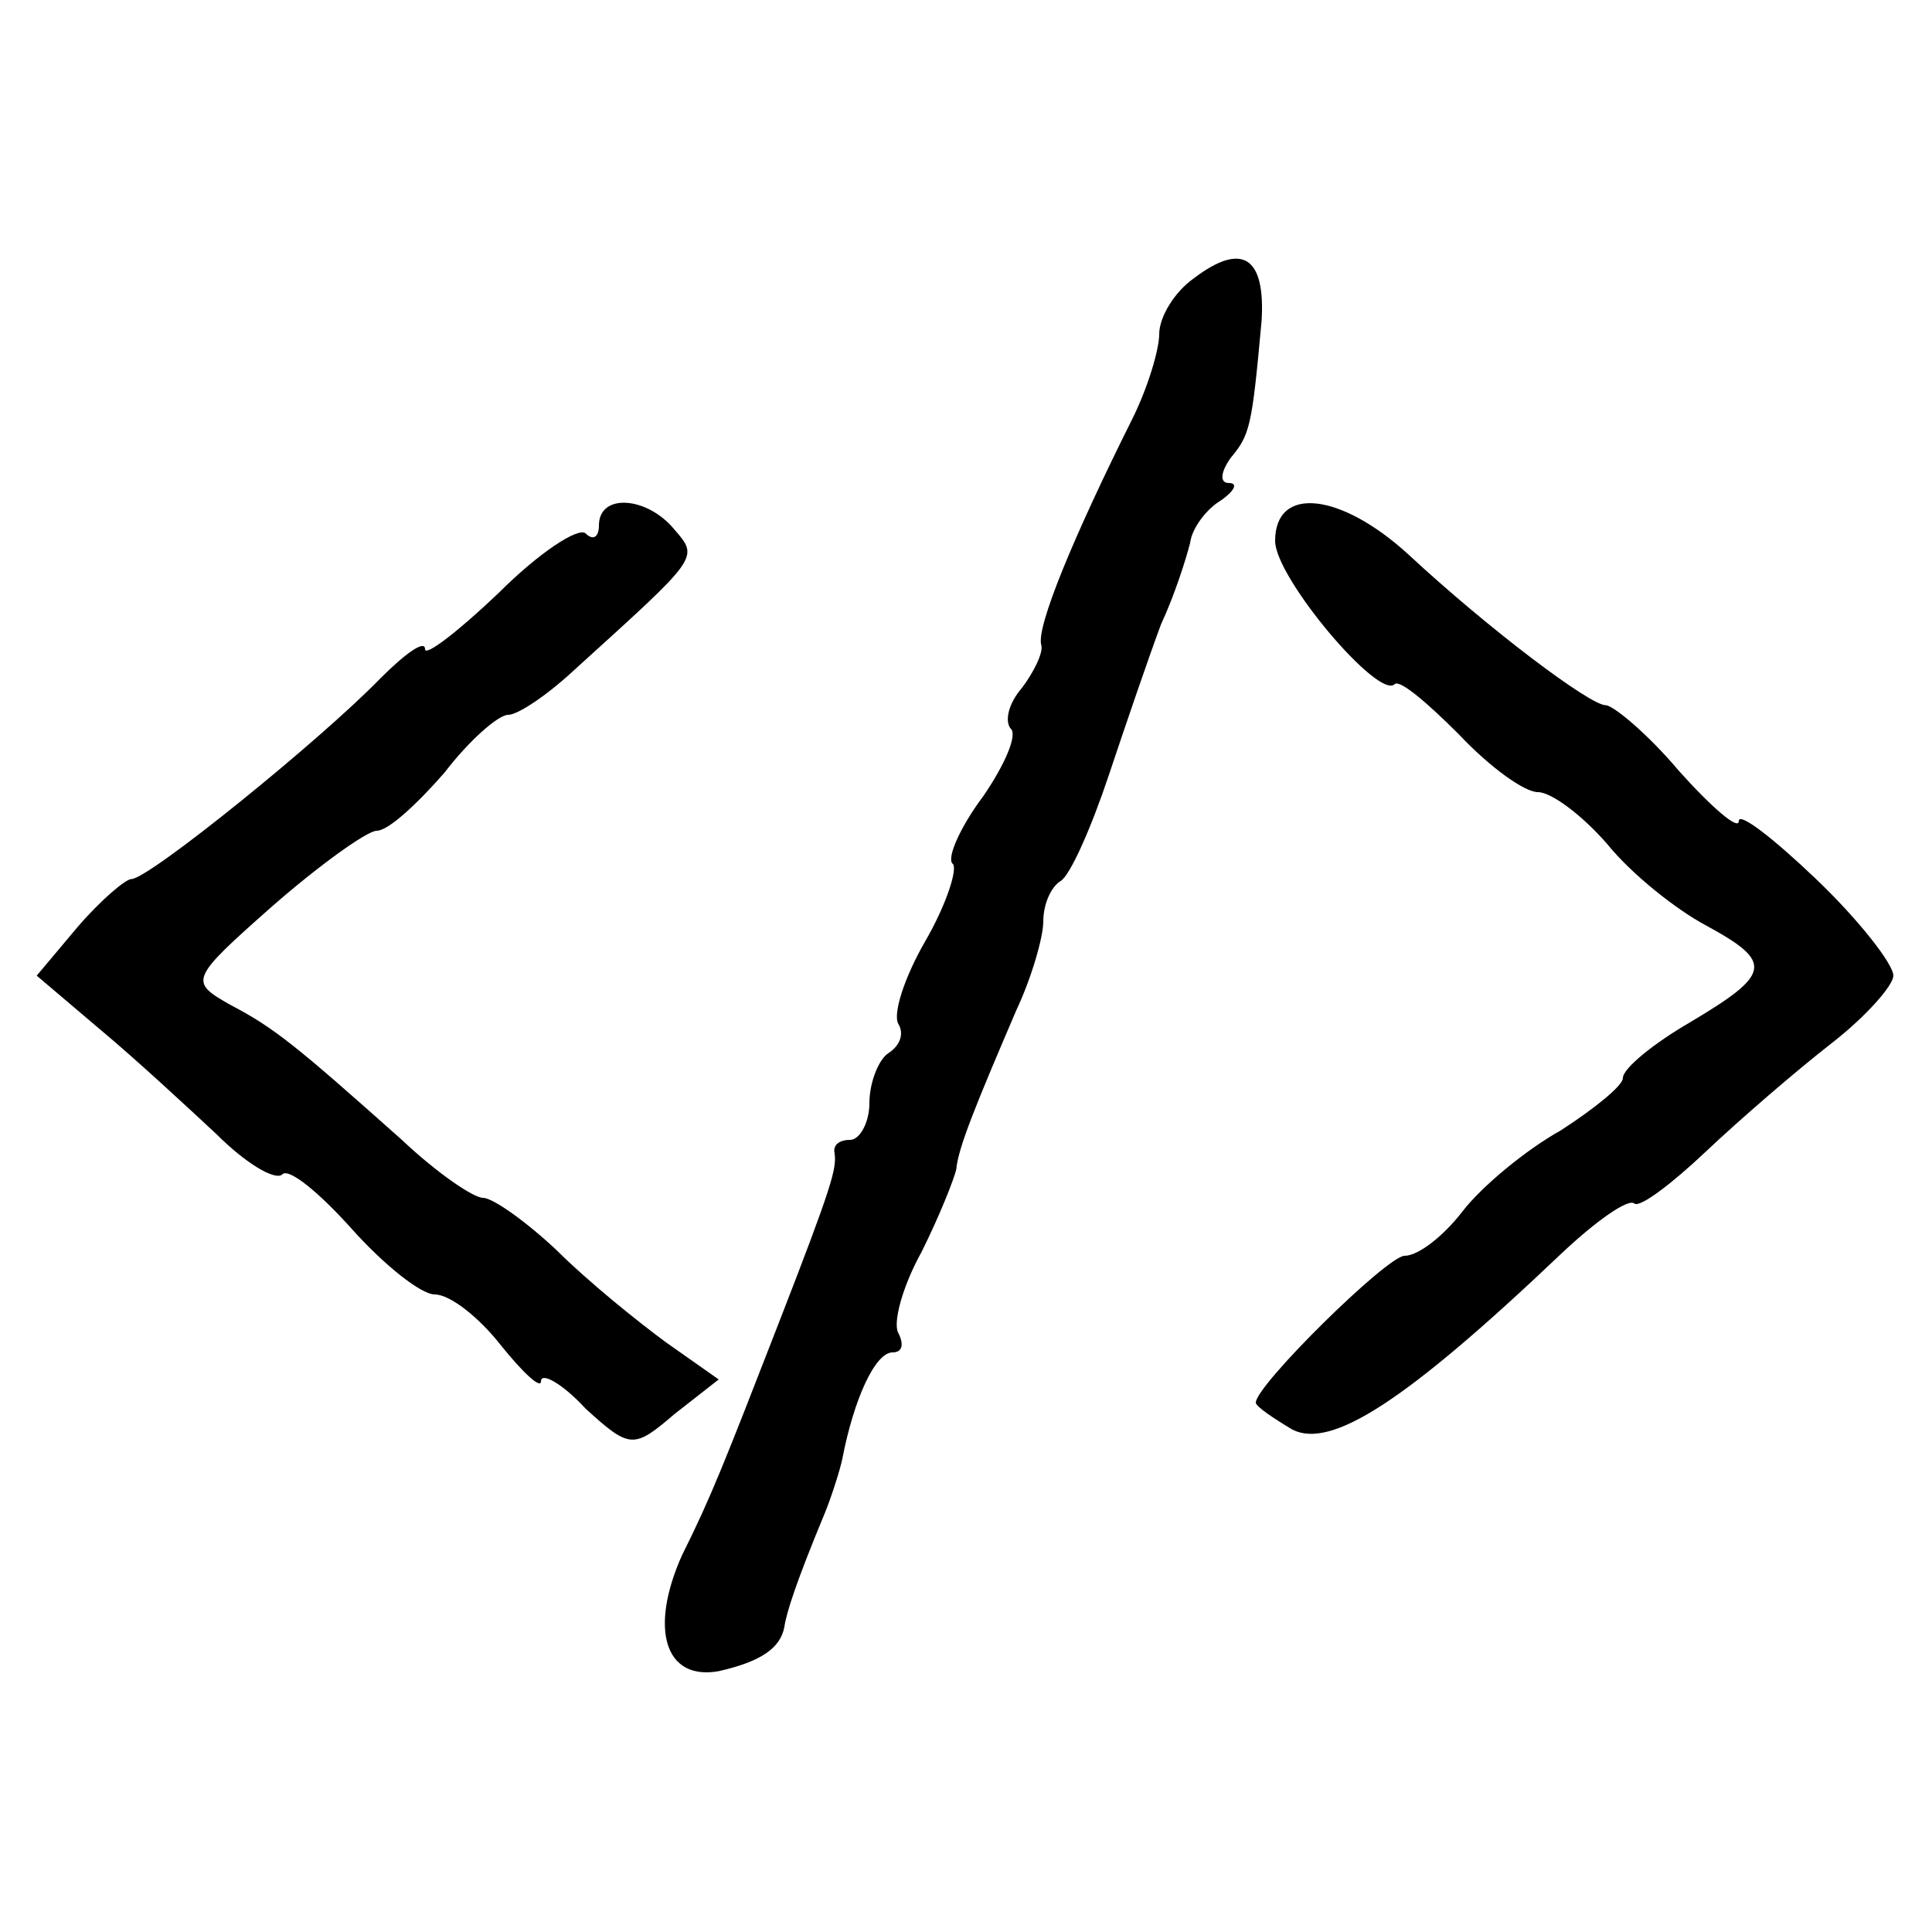 <?xml version="1.0" standalone="no"?>
<!DOCTYPE svg PUBLIC "-//W3C//DTD SVG 20010904//EN"
 "http://www.w3.org/TR/2001/REC-SVG-20010904/DTD/svg10.dtd">
<svg version="1.0" xmlns="http://www.w3.org/2000/svg"
 width="100pt" height="100pt" viewBox="0 0 100 100"
 preserveAspectRatio="xMidYMid meet">
<g transform="translate(0,100) scale(0.1,-0.1)"
fill="#000000" stroke="none">
<path d="M618 856 c-10 -7 -18 -20 -18 -29 0 -8 -6 -28 -14 -44 -30 -60 -50
-108 -47 -117 1 -4 -4 -14 -10 -22 -7 -8 -9 -17 -6 -21 4 -3 -3 -19 -14 -35
-12 -16 -19 -32 -16 -35 3 -2 -3 -21 -14 -40 -11 -19 -17 -38 -14 -43 3 -5 1
-11 -5 -15 -5 -3 -10 -15 -10 -26 0 -10 -5 -19 -10 -19 -6 0 -9 -3 -8 -7 1 -8
-1 -16 -29 -88 -28 -72 -35 -90 -50 -120 -17 -38 -9 -65 19 -60 22 5 32 12 34
23 1 7 6 23 21 59 4 10 8 23 9 28 6 31 17 55 26 55 5 0 6 4 3 10 -3 5 2 24 12
42 9 18 17 38 18 43 1 11 10 33 31 82 8 17 14 38 14 46 0 9 4 18 9 21 5 3 16
28 25 55 9 27 21 62 27 78 7 15 13 34 15 42 1 8 9 18 16 22 7 5 9 9 4 9 -5 0
-4 6 1 13 10 12 11 16 16 71 2 33 -10 41 -35 22z"/>
<path d="M310 728 c0 -6 -3 -8 -7 -4 -4 3 -24 -10 -45 -31 -21 -20 -38 -33
-38 -29 0 5 -10 -2 -23 -15 -31 -32 -120 -104 -129 -104 -3 0 -16 -11 -28 -25
l-21 -25 33 -28 c18 -15 45 -40 60 -54 15 -15 30 -24 34 -21 3 4 19 -9 36 -28
17 -19 36 -34 43 -34 8 0 23 -12 34 -26 12 -15 21 -23 21 -19 0 5 11 -1 23
-14 23 -21 25 -21 46 -3 l23 18 -27 19 c-15 11 -41 32 -57 48 -16 15 -33 27
-38 27 -5 0 -24 13 -42 30 -55 49 -66 58 -89 70 -21 12 -21 13 22 51 24 21 49
39 54 39 6 0 21 14 35 30 13 17 28 30 33 30 5 0 20 10 34 23 65 59 65 58 52
73 -14 17 -39 19 -39 2z"/>
<path d="M660 720 c0 -19 54 -83 62 -74 3 2 17 -10 33 -26 16 -17 34 -30 41
-30 7 0 23 -12 36 -27 13 -16 36 -34 51 -42 35 -19 34 -25 -8 -50 -19 -11 -35
-24 -35 -29 0 -4 -15 -16 -32 -27 -18 -10 -41 -29 -51 -42 -10 -13 -23 -23
-30 -23 -9 0 -77 -67 -77 -76 0 -2 9 -8 19 -14 20 -10 58 14 139 91 18 17 35
29 38 26 3 -2 19 10 37 27 18 17 47 42 65 56 18 14 32 30 32 35 0 6 -18 29
-40 50 -22 21 -40 35 -40 30 0 -5 -14 7 -31 26 -16 19 -34 34 -38 34 -8 0 -60
39 -102 78 -35 32 -69 36 -69 7z"/>
</g>
</svg>
